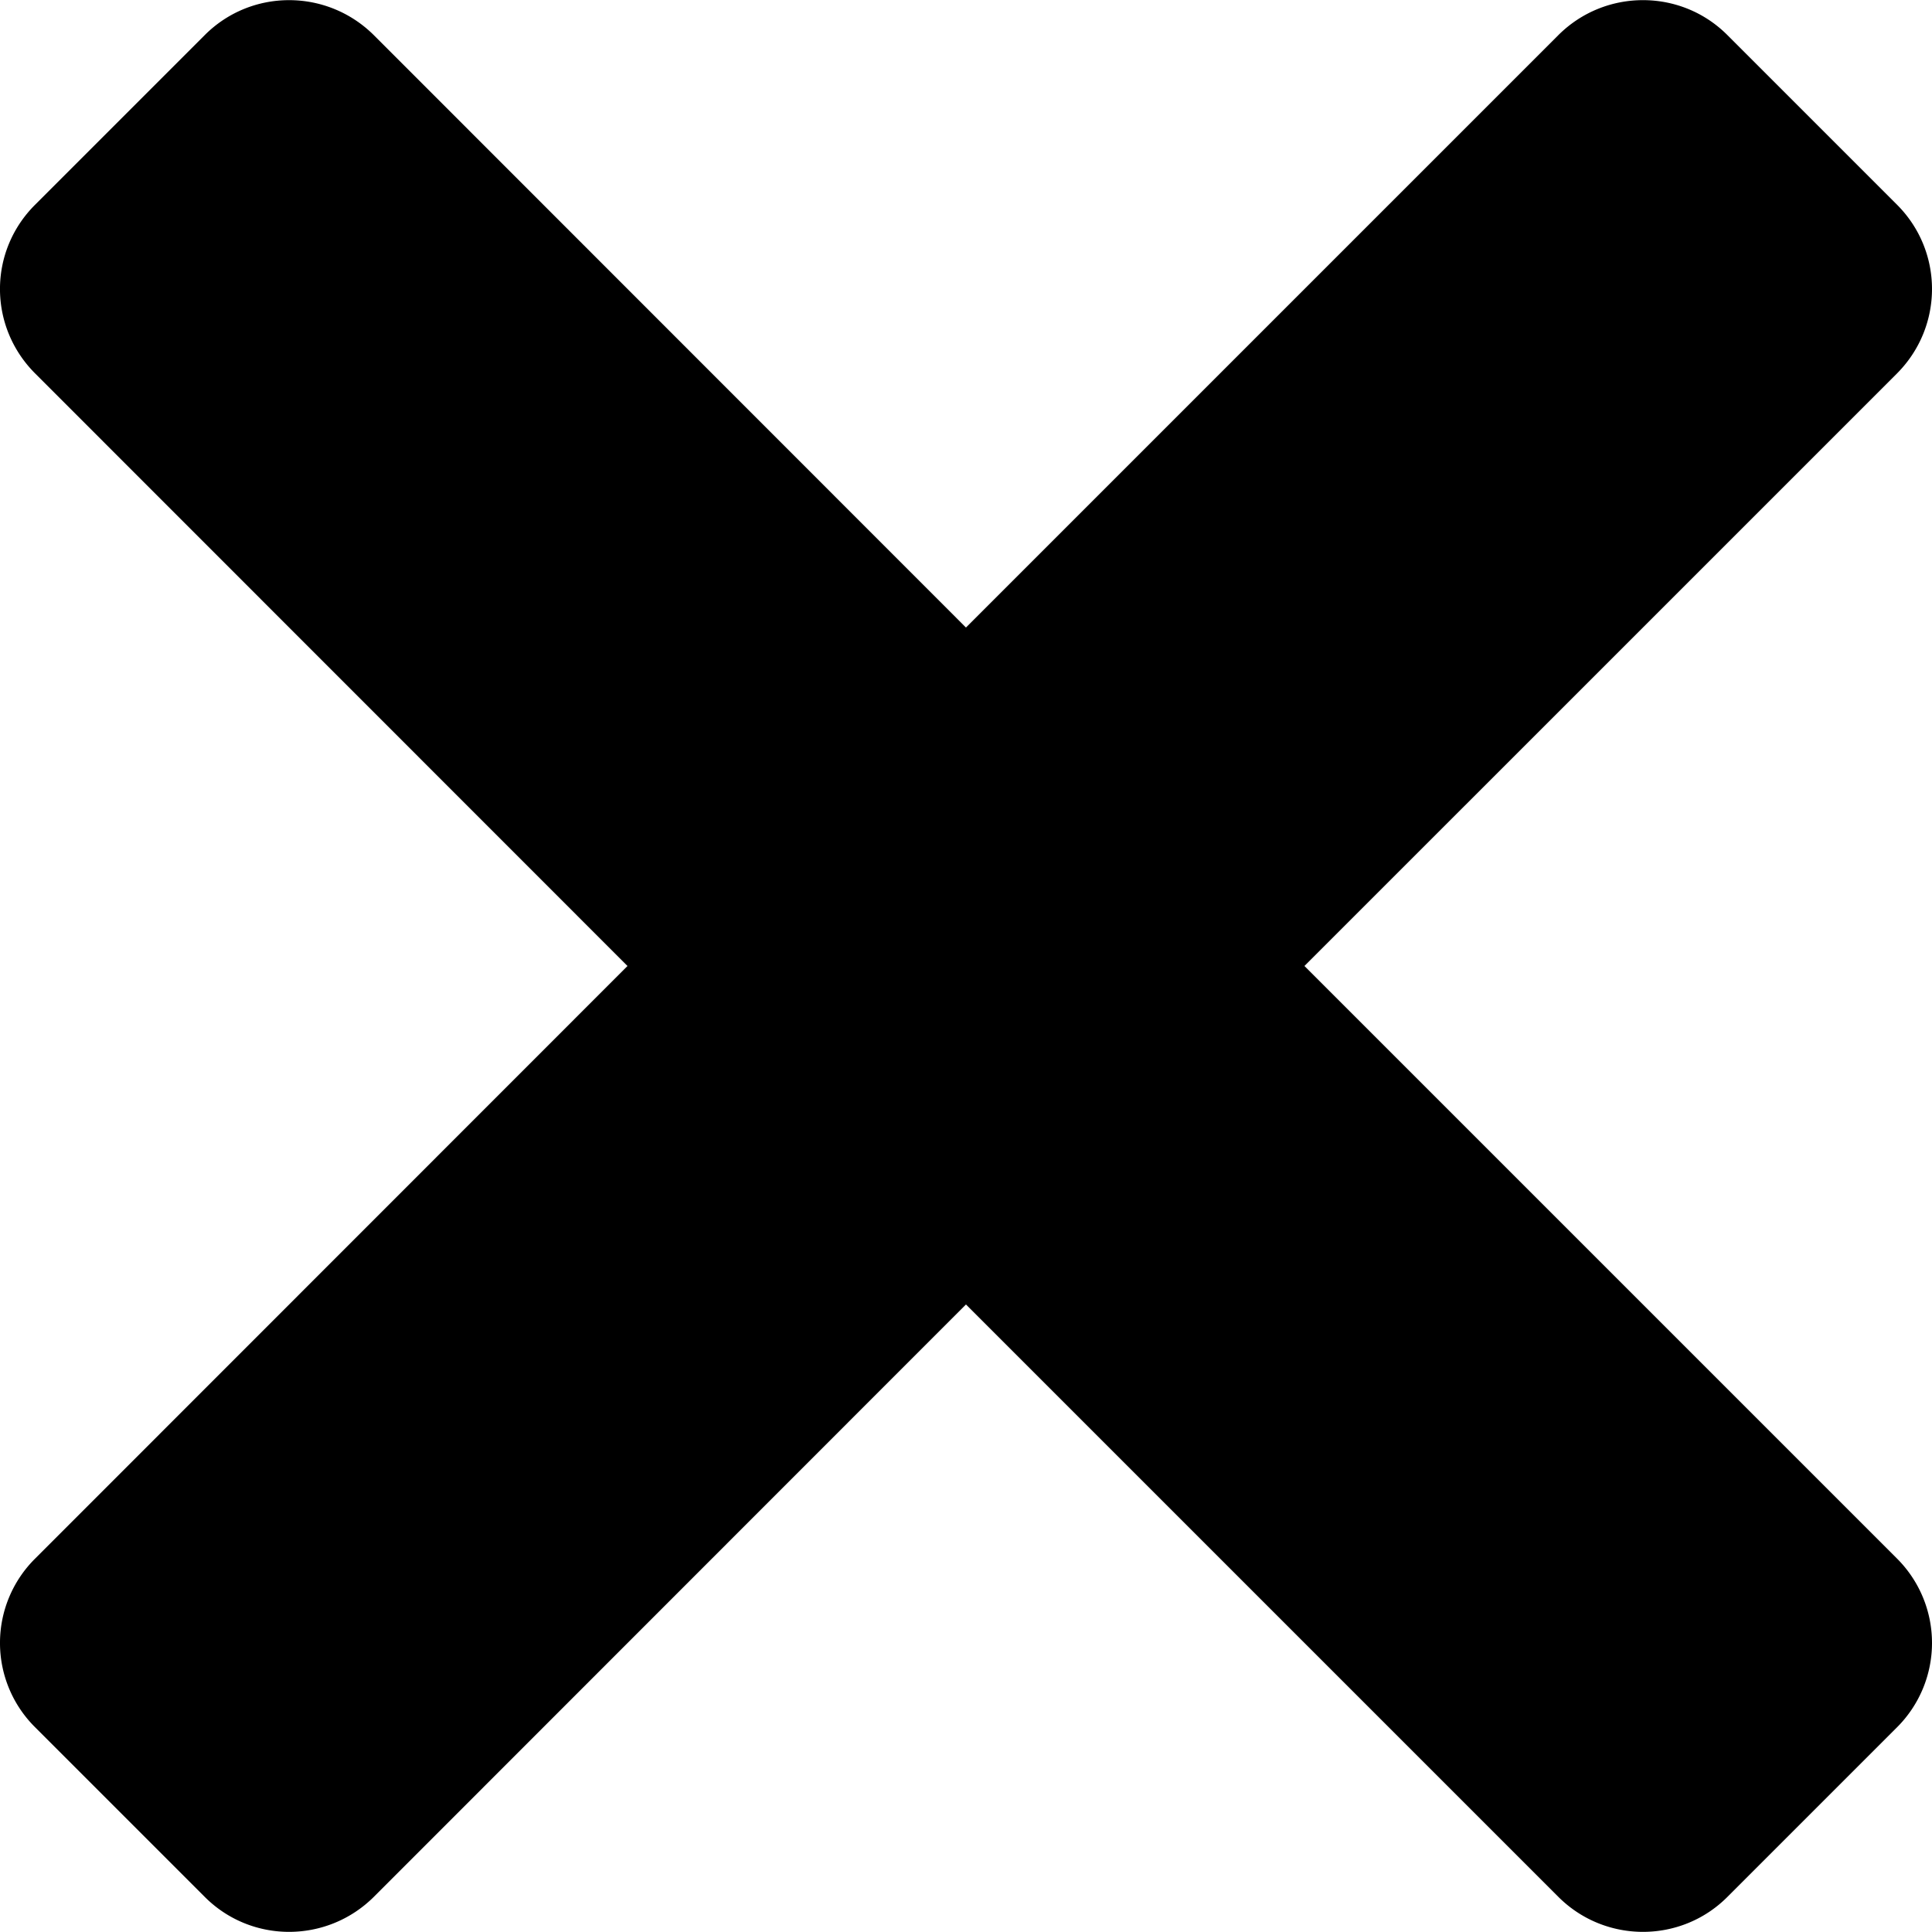 <svg xmlns="http://www.w3.org/2000/svg" width="200" height="200" viewBox="0 0 200 200"><path d="M196.352 161.316l-61.317-61.317 61.317-61.314c4.864-4.864 4.864-12.68 0-17.521l-17.52-17.52c-4.815-4.839-12.68-4.839-17.519 0L99.996 64.962 38.705 3.645c-4.864-4.839-12.705-4.839-17.521 0l-17.52 17.52c-4.888 4.841-4.888 12.656 0 17.521L64.958 100 3.665 161.316a12.298 12.298 0 0 0 0 17.519l17.52 17.52c4.815 4.841 12.656 4.841 17.521 0l61.291-61.317 61.317 61.317c4.839 4.841 12.703 4.841 17.519 0l17.52-17.52a12.341 12.341 0 0 0-.001-17.519"/></svg>